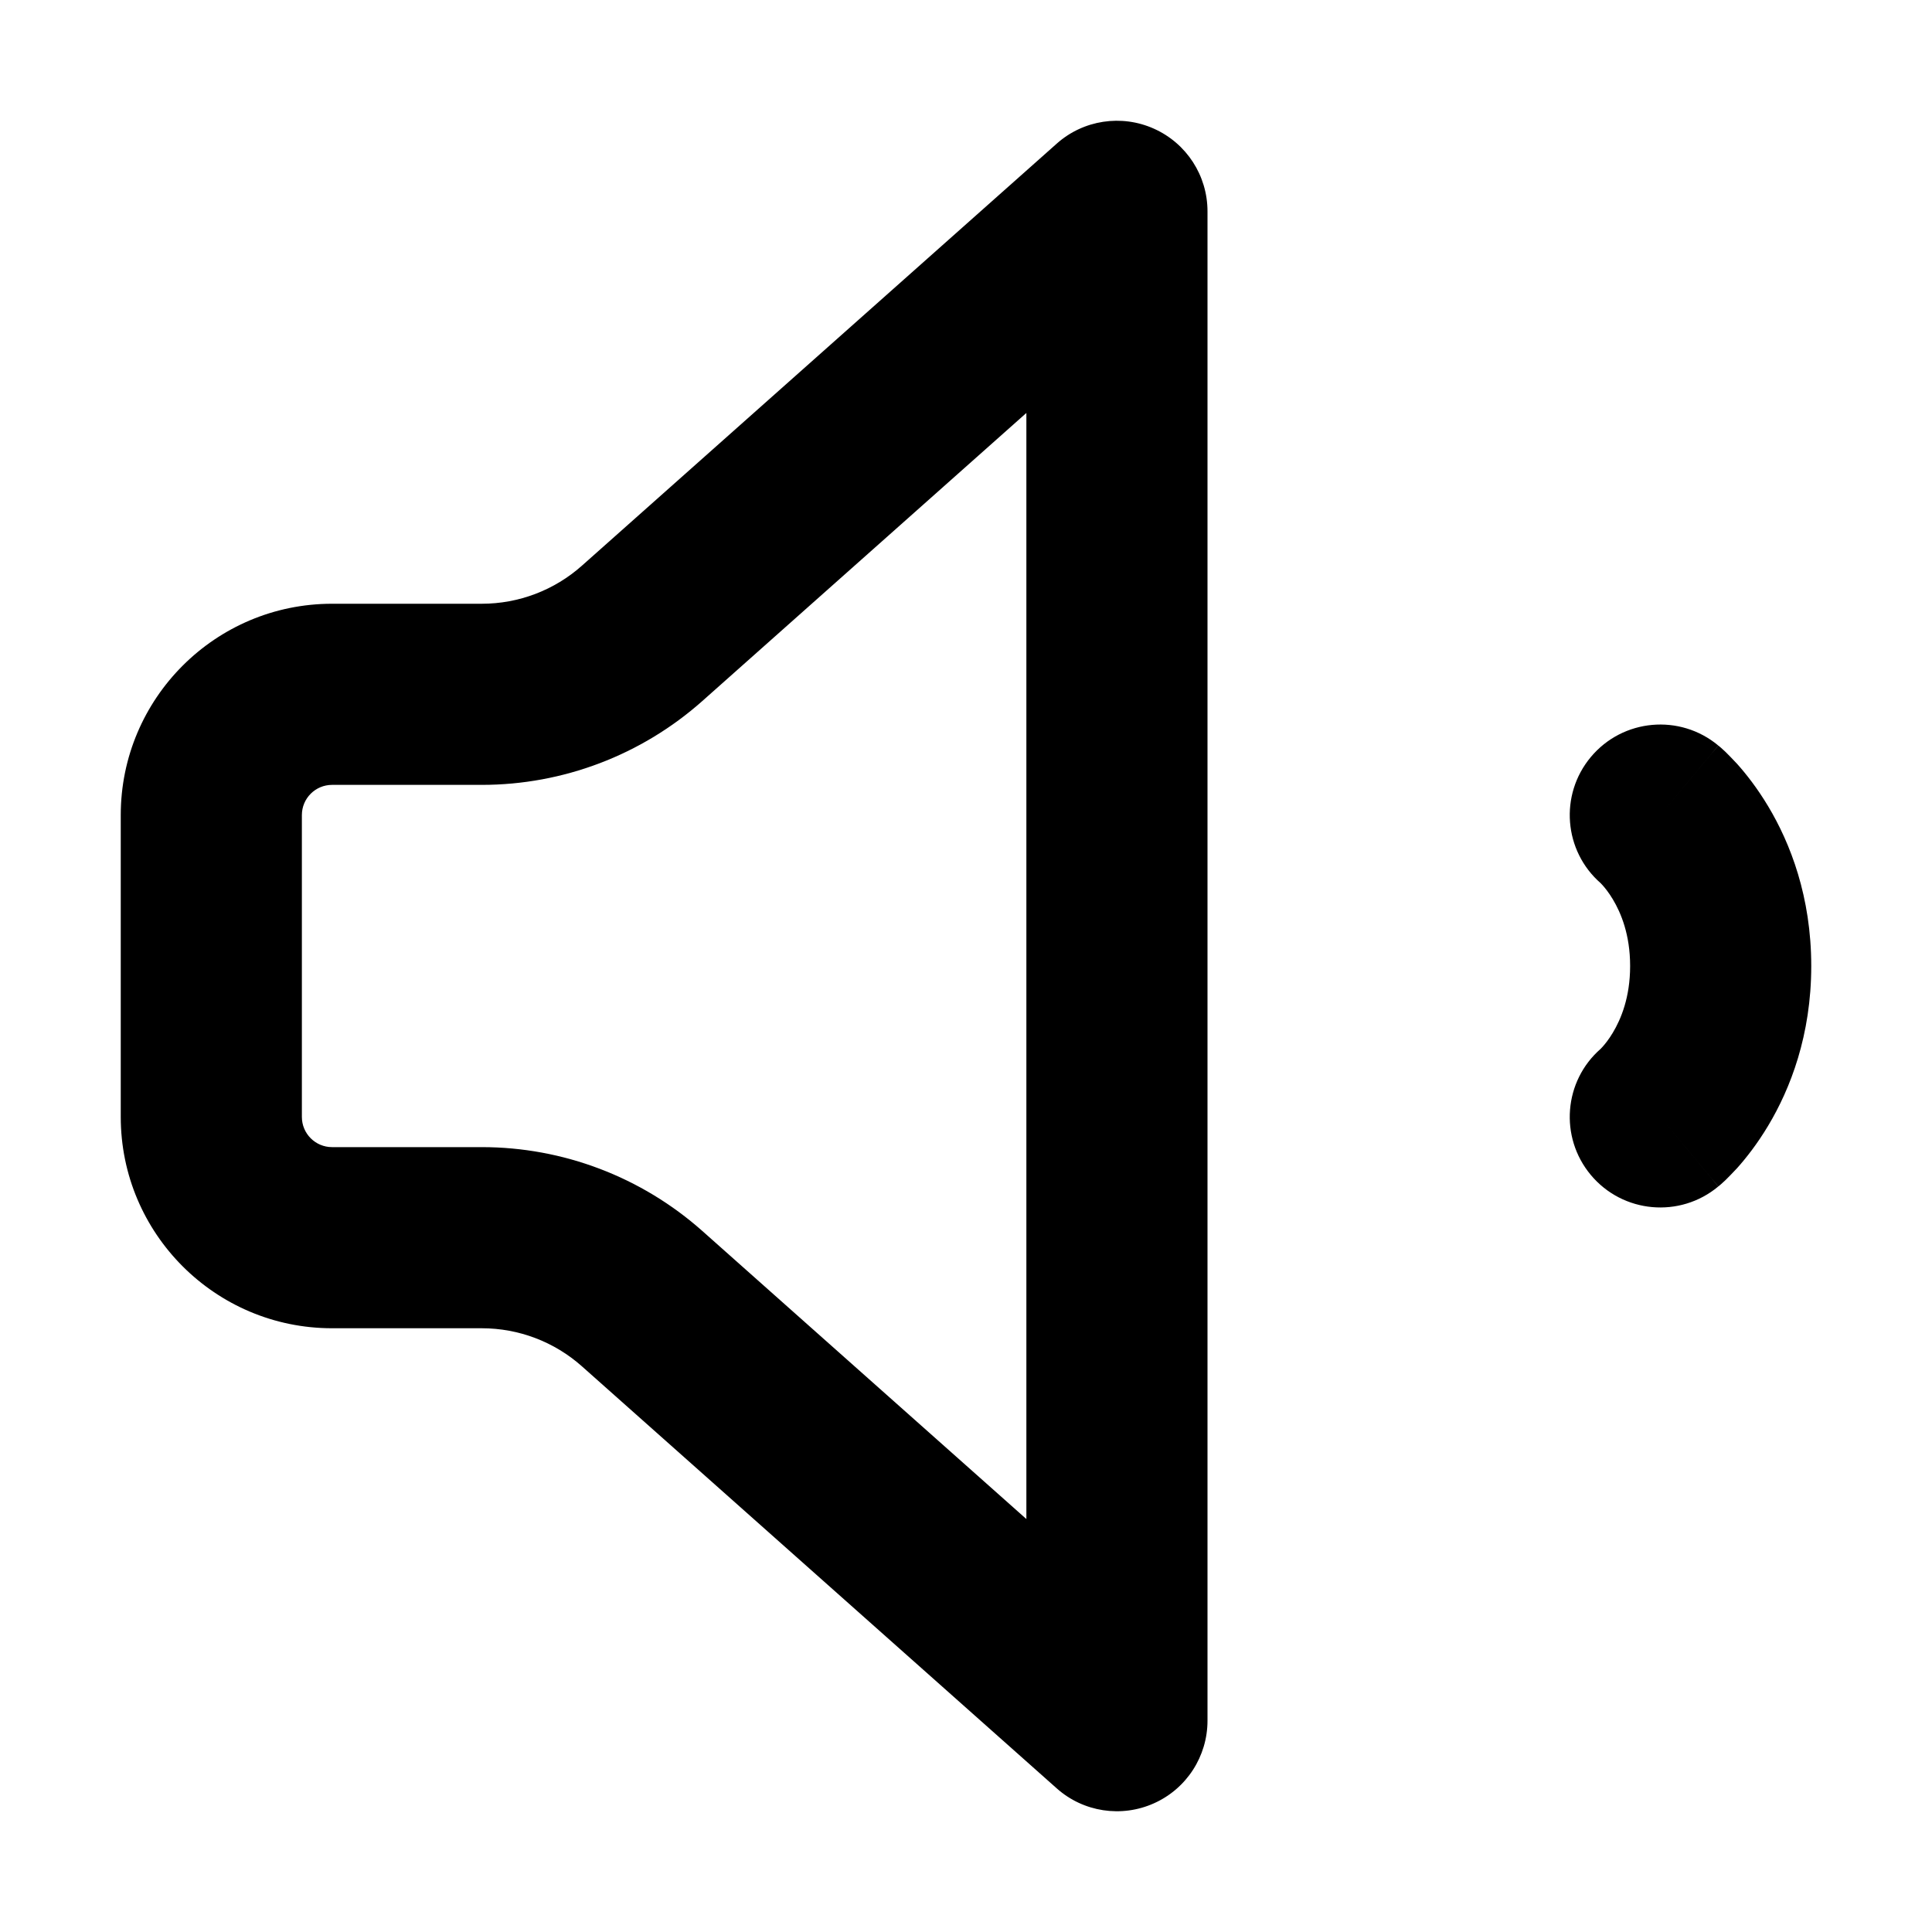 <svg width="32" height="32" viewBox="0 0 16 16" fill="none" xmlns="http://www.w3.org/2000/svg">
<rect x="0" y="0" width="16" height="16" fill="#fff"/>
<path fill-rule="evenodd" clip-rule="evenodd" d="M9.557 1.066C9.827 1.187 10 1.455 10 1.75V14.25C10 14.545 9.827 14.813 9.557 14.934C9.288 15.055 8.972 15.007 8.752 14.811L4.82 11.316C4.591 11.112 4.296 11 3.99 11H2.75C1.784 11 1 10.216 1 9.25V6.75C1 5.784 1.784 5 2.75 5H3.99C4.296 5 4.591 4.888 4.82 4.684L8.752 1.189C8.972 0.993 9.288 0.945 9.557 1.066ZM8.5 3.42L5.817 5.805C5.313 6.253 4.663 6.5 3.99 6.5H2.75C2.612 6.5 2.5 6.612 2.5 6.75V9.25C2.5 9.388 2.612 9.5 2.75 9.5H3.99C4.663 9.5 5.313 9.747 5.817 10.195L8.5 12.58V3.42ZM13.174 6.27C13.439 5.952 13.912 5.909 14.23 6.174L13.75 6.75C14.23 6.174 14.23 6.174 14.231 6.174L14.231 6.175L14.232 6.176L14.235 6.178L14.241 6.183L14.254 6.194C14.264 6.203 14.275 6.214 14.289 6.226C14.315 6.252 14.348 6.285 14.386 6.326C14.46 6.409 14.552 6.525 14.643 6.677C14.826 6.982 15 7.426 15 8C15 8.574 14.826 9.018 14.643 9.323C14.552 9.475 14.46 9.591 14.386 9.674C14.348 9.715 14.315 9.748 14.289 9.774C14.275 9.786 14.264 9.797 14.254 9.806L14.241 9.817L14.235 9.822L14.232 9.824L14.231 9.825L14.231 9.826C14.23 9.826 14.23 9.826 13.75 9.25L14.23 9.826C13.912 10.091 13.439 10.048 13.174 9.73C12.913 9.417 12.95 8.953 13.256 8.686C13.258 8.683 13.264 8.678 13.271 8.67C13.29 8.649 13.323 8.609 13.357 8.552C13.424 8.44 13.5 8.26 13.5 8C13.5 7.74 13.424 7.56 13.357 7.448C13.323 7.391 13.29 7.351 13.271 7.33C13.264 7.322 13.258 7.317 13.256 7.314C12.95 7.047 12.913 6.583 13.174 6.27Z" fill="#000"/>
</svg>

